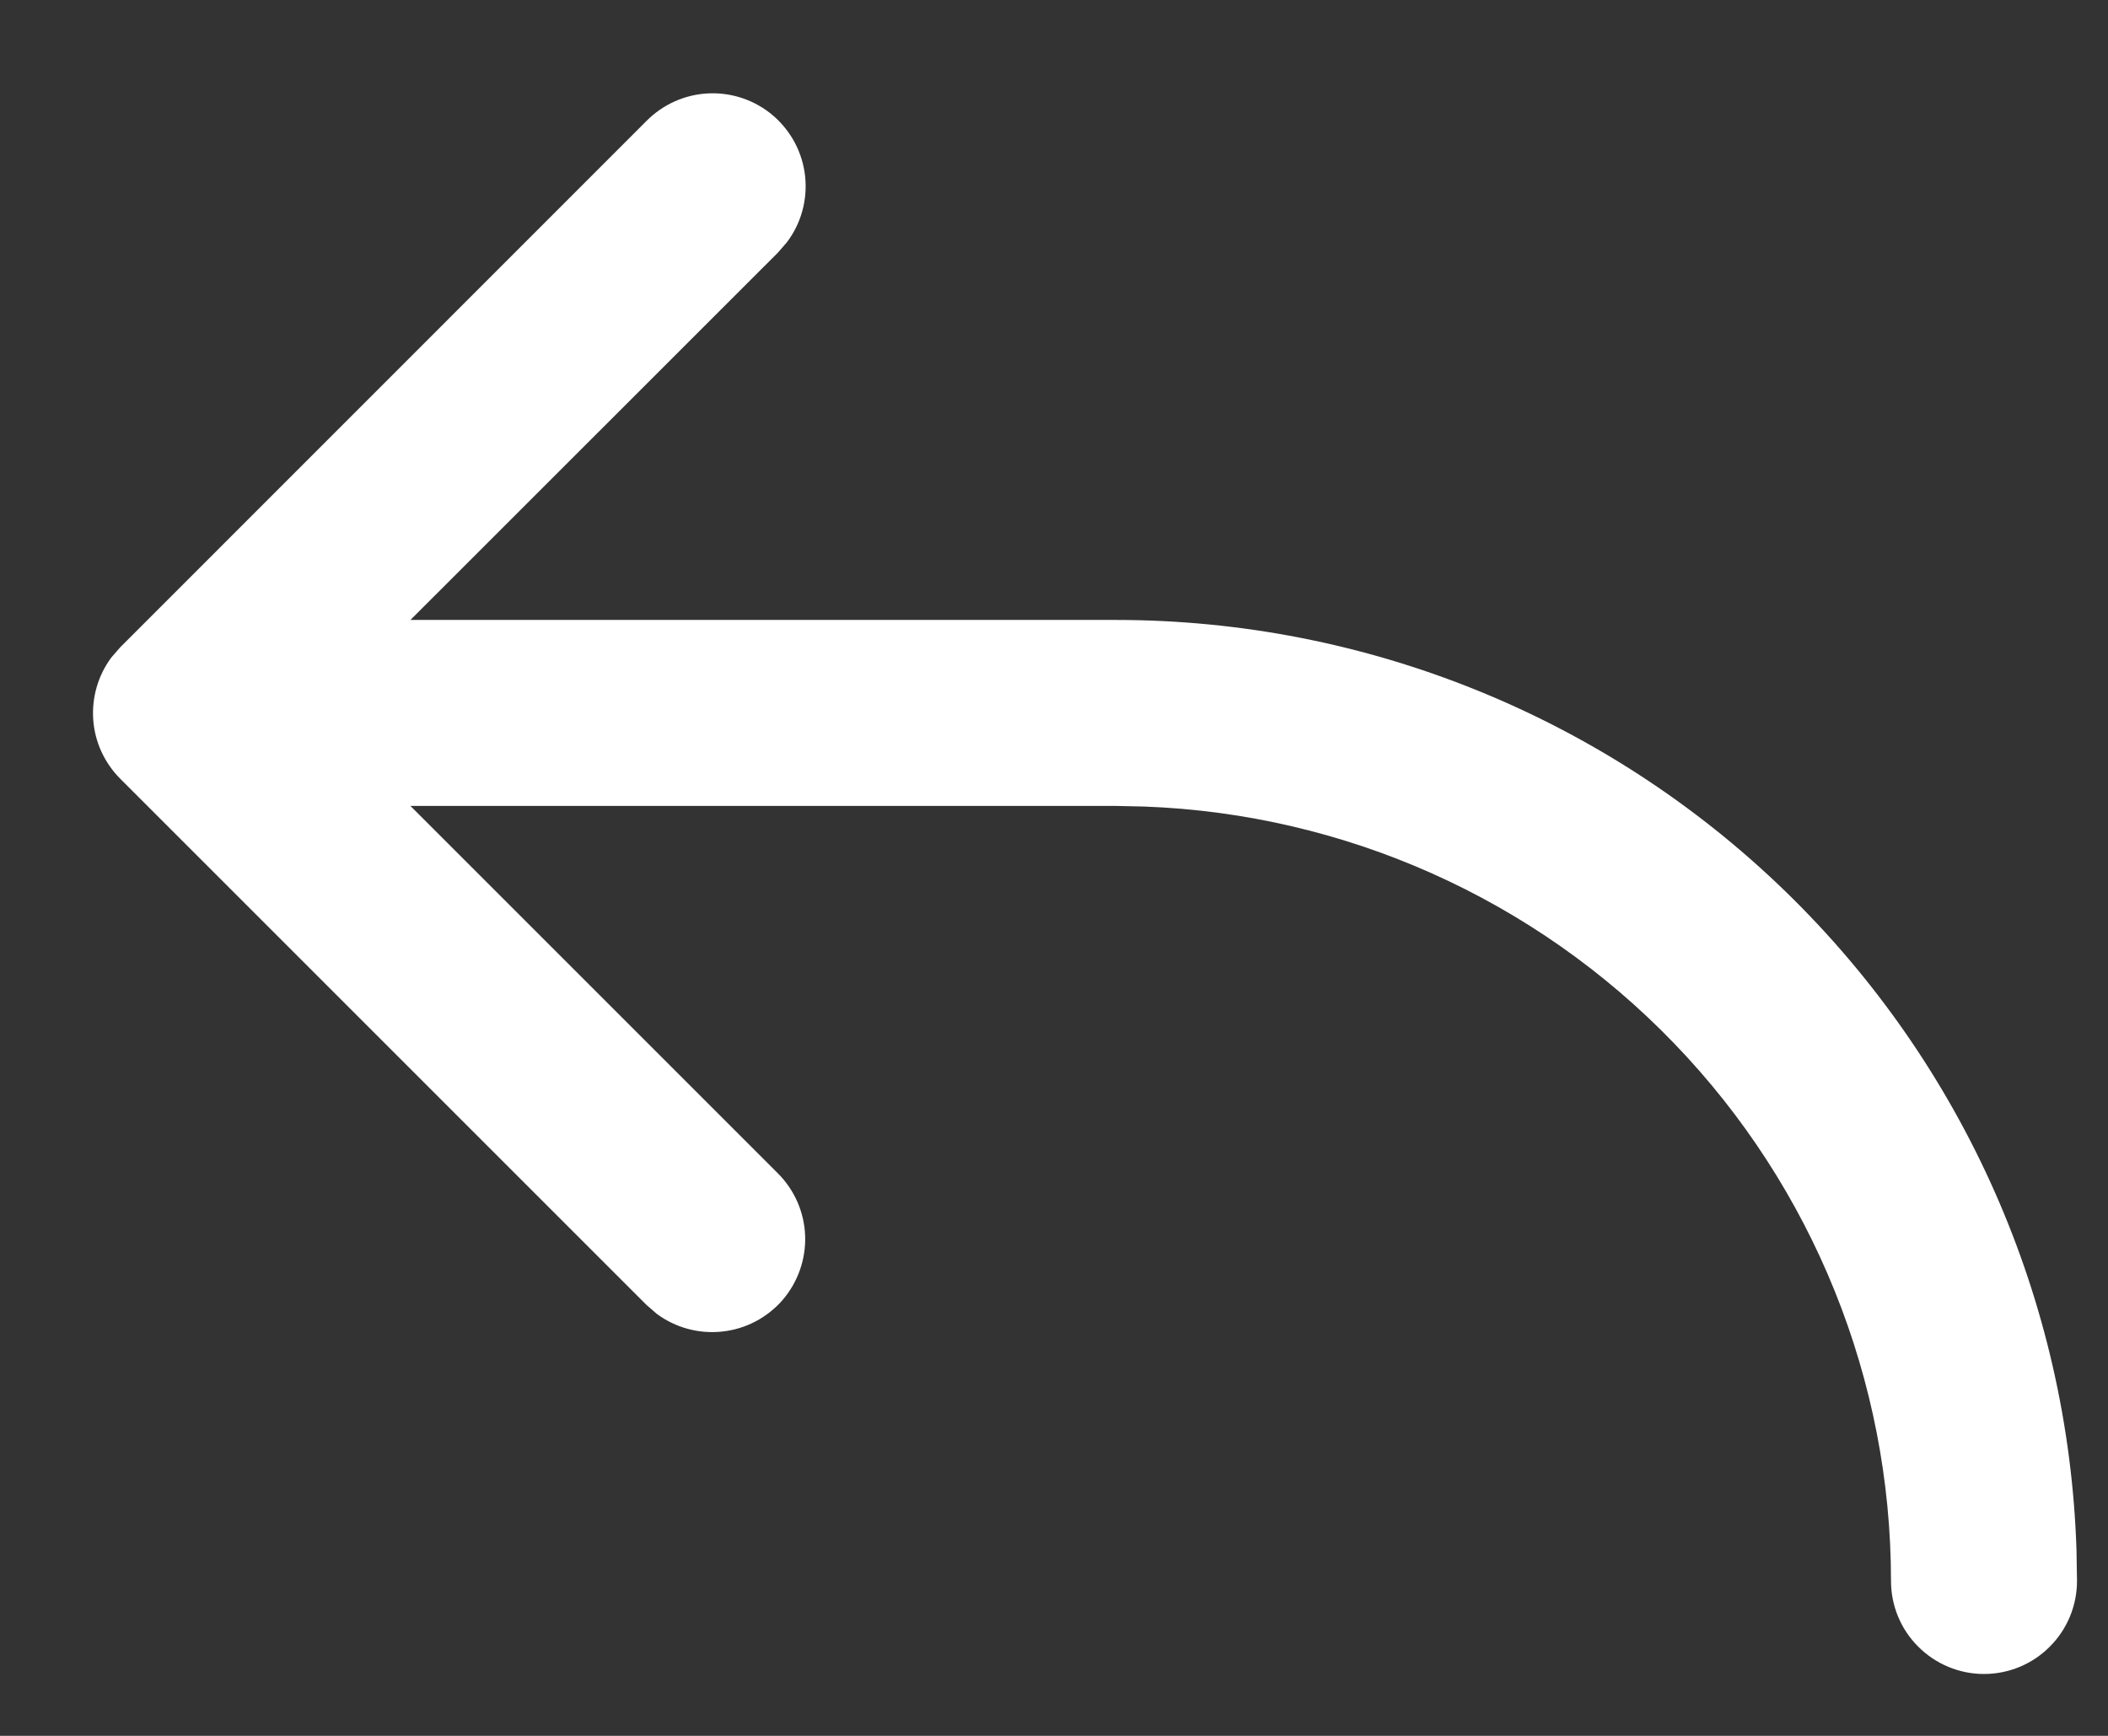 <svg width="17" height="14" viewBox="0 0 17 14" fill="none" xmlns="http://www.w3.org/2000/svg">
<rect x="0" y="0" width="17" height="14" fill="#333333" stroke="none"/>
<path d="M3.31 6.5L6.273 9.463C6.407 9.597 6.486 9.776 6.493 9.966C6.5 10.155 6.435 10.34 6.312 10.484C6.188 10.627 6.014 10.719 5.826 10.739C5.638 10.76 5.448 10.709 5.296 10.596L5.212 10.523L0.97 6.281C0.843 6.154 0.765 5.985 0.752 5.806C0.739 5.627 0.79 5.449 0.897 5.304L0.97 5.22L5.212 0.977C5.346 0.841 5.526 0.761 5.716 0.753C5.906 0.745 6.093 0.81 6.237 0.934C6.381 1.059 6.473 1.233 6.493 1.423C6.513 1.612 6.461 1.802 6.346 1.954L6.273 2.038L3.31 5H9C11.013 5 12.947 5.783 14.393 7.184C15.838 8.584 16.682 10.492 16.746 12.504L16.75 12.751C16.75 12.95 16.671 13.141 16.53 13.281C16.39 13.422 16.199 13.501 16 13.501C15.801 13.501 15.611 13.422 15.47 13.281C15.329 13.141 15.25 12.95 15.25 12.751C15.25 11.133 14.623 9.578 13.5 8.414C12.377 7.249 10.847 6.565 9.23 6.505L9 6.5H3.31L6.273 9.463L3.31 6.5Z" fill="white"/>
</svg>
